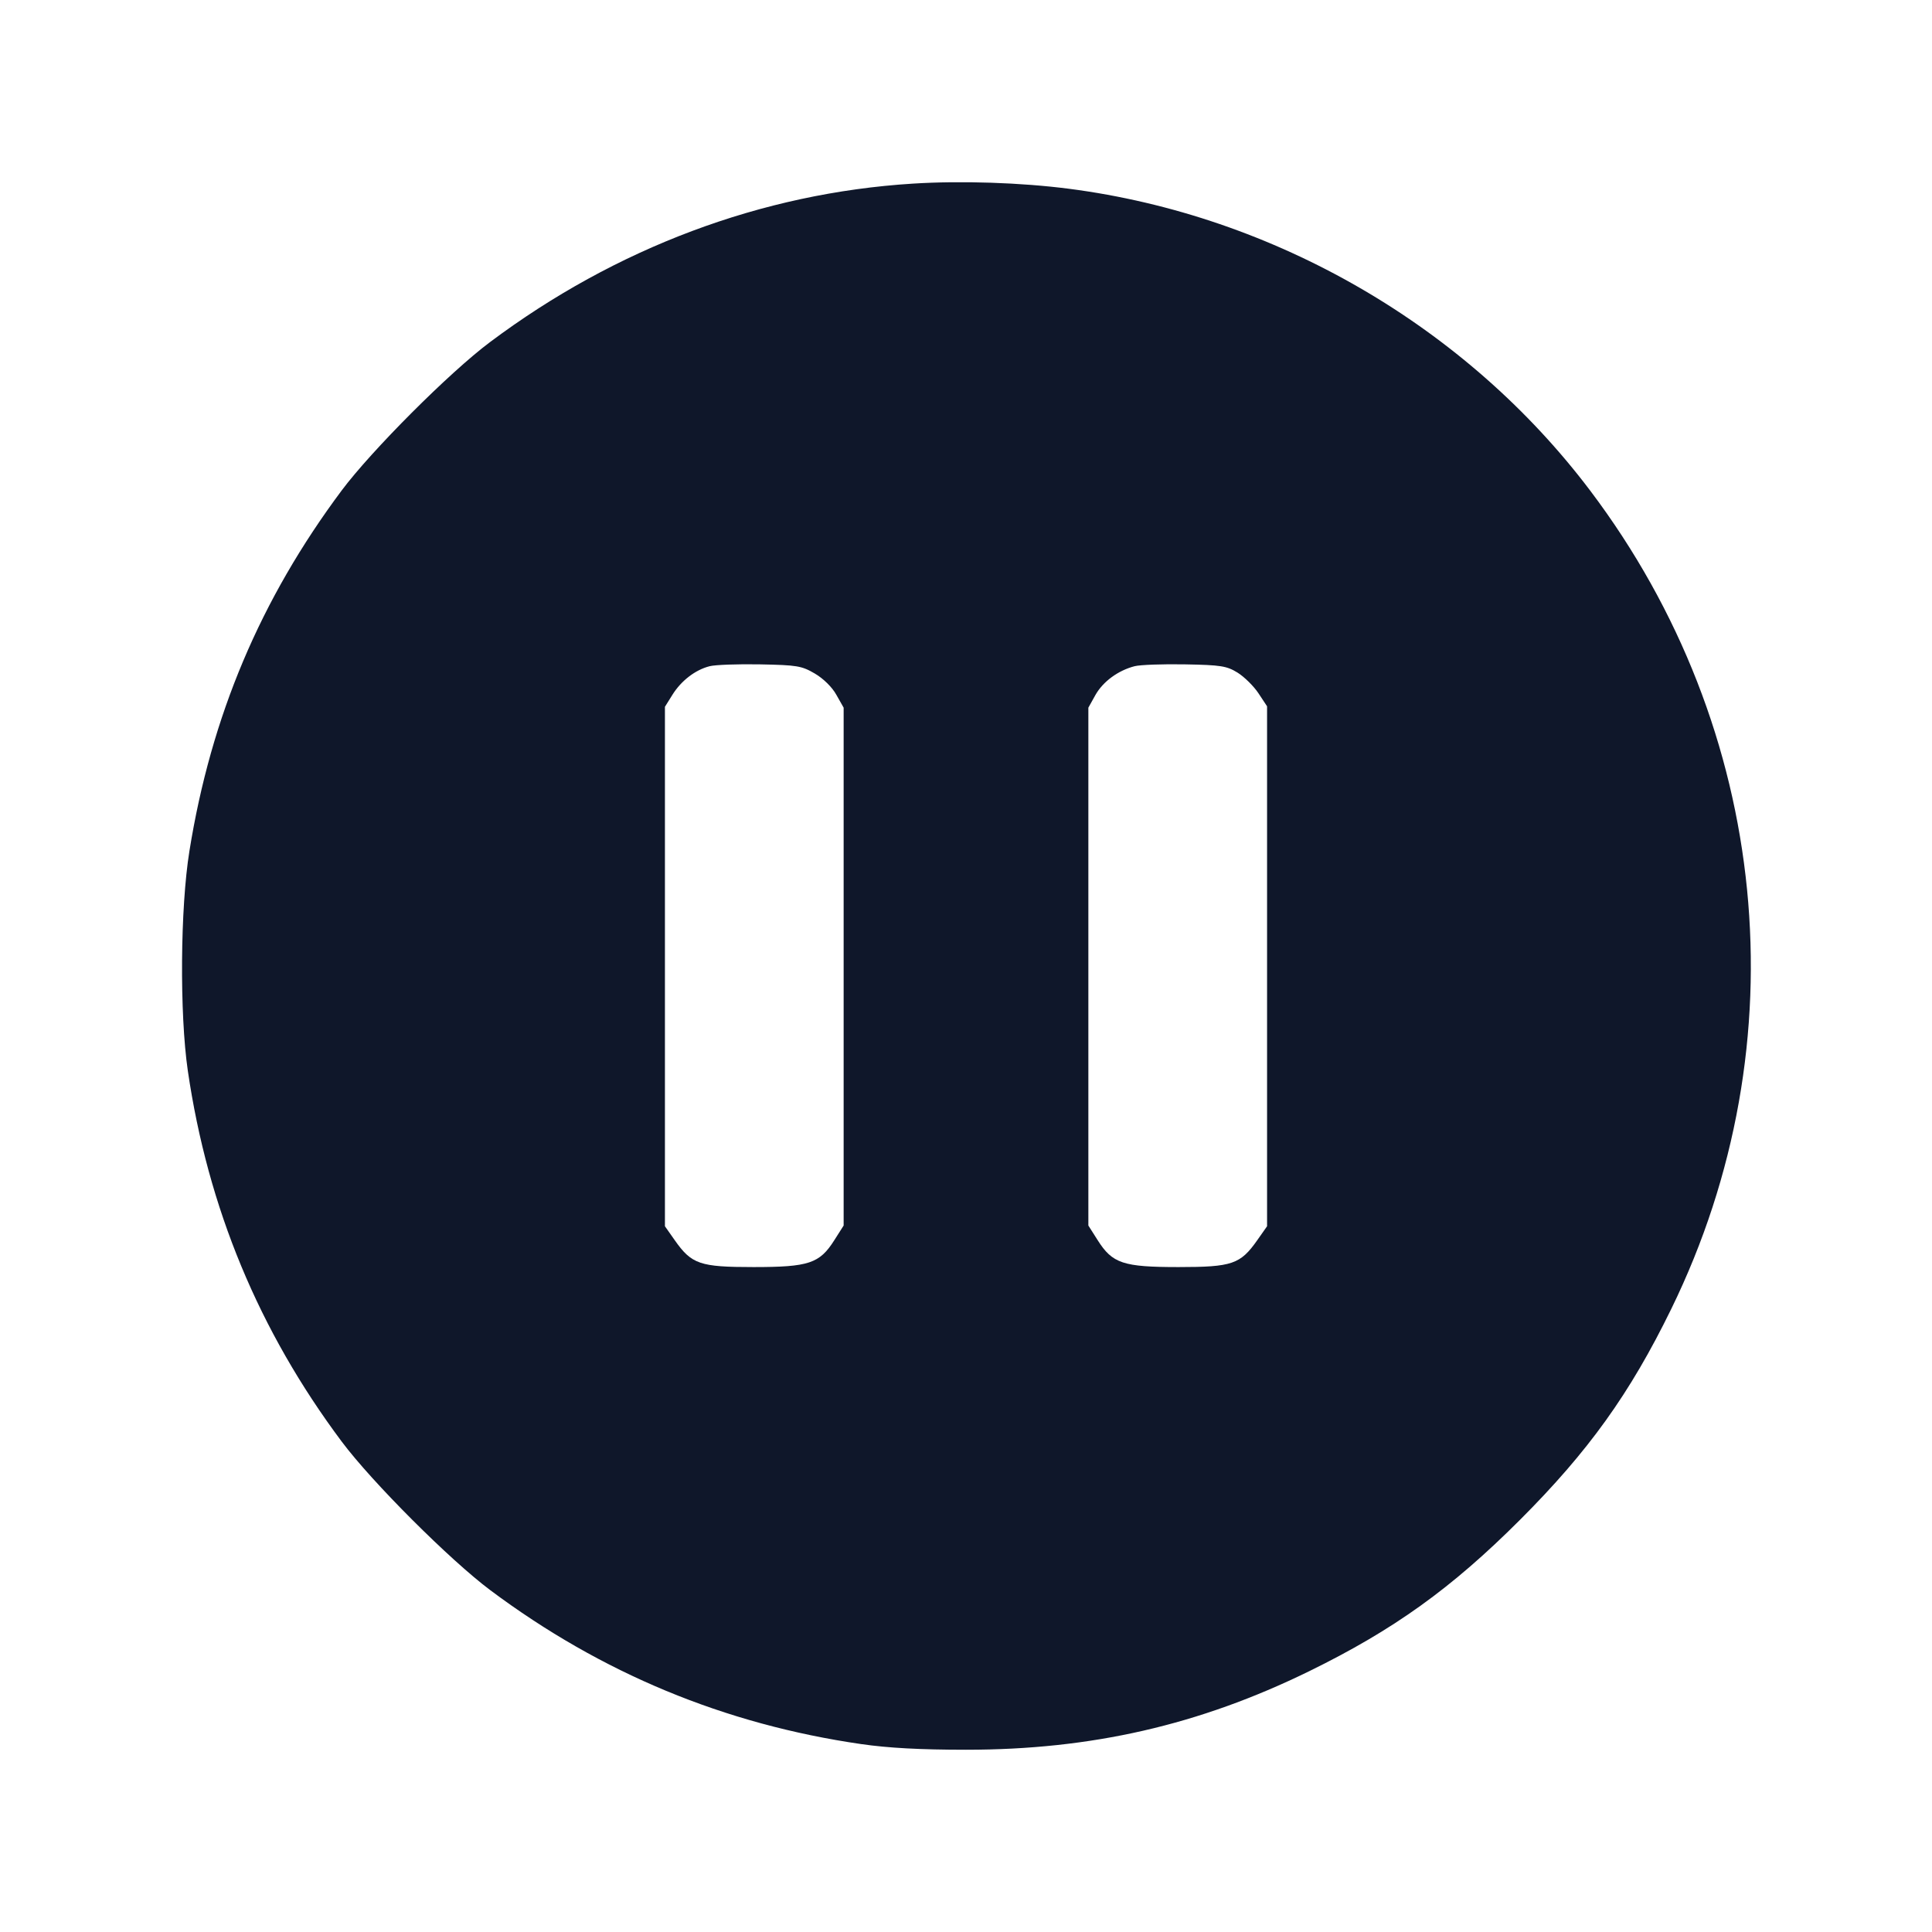 <svg width="24" height="24" viewBox="0 0 24 24" fill="none" xmlns="http://www.w3.org/2000/svg"><path d="M11.340 2.281 C 9.465 2.398,7.649 3.079,6.084 4.252 C 5.583 4.627,4.616 5.596,4.245 6.092 C 3.236 7.444,2.622 8.895,2.353 10.572 C 2.239 11.277,2.230 12.591,2.333 13.300 C 2.582 15.004,3.215 16.530,4.245 17.908 C 4.622 18.412,5.588 19.378,6.092 19.755 C 7.471 20.785,9.000 21.420,10.700 21.666 C 11.033 21.714,11.432 21.736,12.000 21.736 C 13.556 21.736,14.894 21.430,16.260 20.762 C 17.312 20.247,18.030 19.732,18.881 18.881 C 19.732 18.030,20.248 17.311,20.761 16.260 C 22.377 12.955,21.991 9.058,19.755 6.096 C 18.214 4.055,15.834 2.676,13.280 2.345 C 12.683 2.268,11.941 2.243,11.340 2.281 M10.122 8.367 C 10.228 8.429,10.338 8.537,10.390 8.632 L 10.480 8.791 10.480 12.008 L 10.480 15.224 10.365 15.405 C 10.181 15.696,10.048 15.740,9.360 15.740 C 8.693 15.740,8.592 15.705,8.381 15.405 L 8.260 15.233 8.260 12.007 L 8.260 8.780 8.353 8.631 C 8.461 8.457,8.637 8.321,8.815 8.276 C 8.884 8.258,9.166 8.248,9.441 8.253 C 9.901 8.262,9.958 8.271,10.122 8.367 M15.374 8.356 C 15.457 8.408,15.574 8.523,15.633 8.612 L 15.740 8.774 15.740 12.004 L 15.740 15.233 15.619 15.405 C 15.408 15.705,15.307 15.740,14.640 15.740 C 13.952 15.740,13.819 15.696,13.635 15.405 L 13.520 15.224 13.520 12.008 L 13.520 8.791 13.608 8.633 C 13.703 8.466,13.889 8.329,14.094 8.276 C 14.163 8.258,14.445 8.248,14.721 8.253 C 15.167 8.261,15.239 8.273,15.374 8.356 " fill="#0F172A" stroke="none" fill-rule="evenodd"></path></svg>